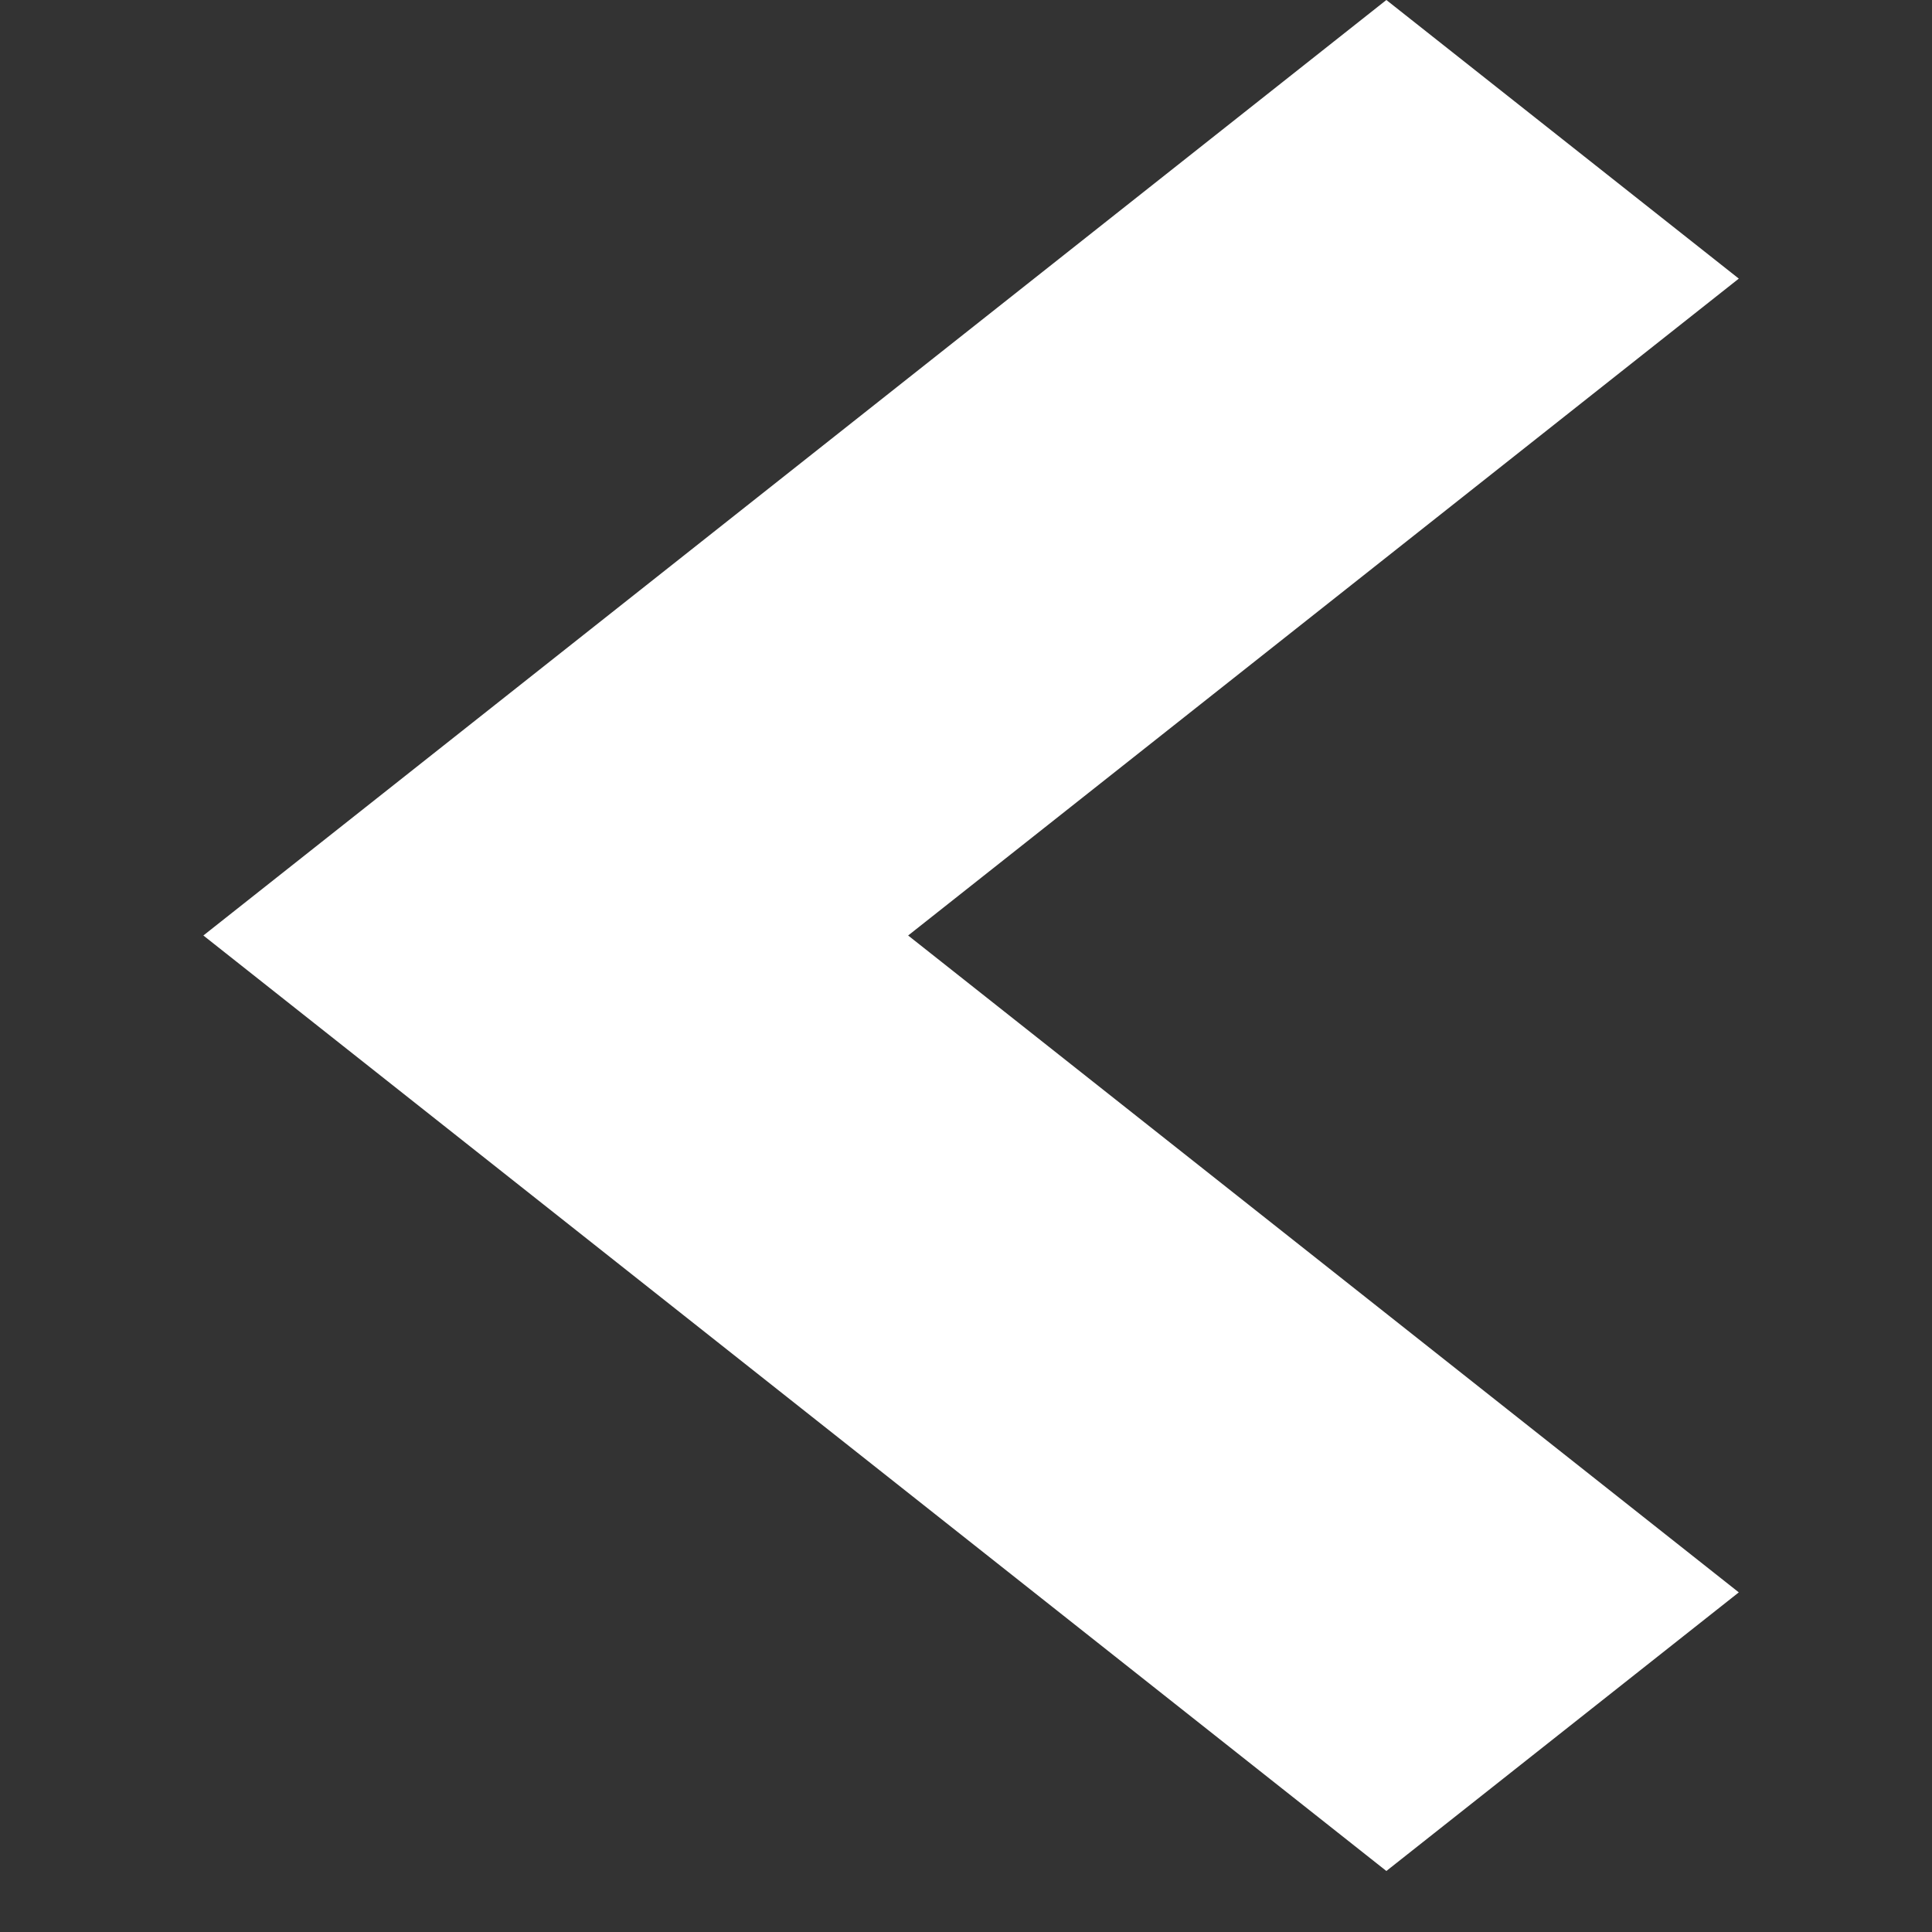 <svg xmlns="http://www.w3.org/2000/svg" xmlns:xlink="http://www.w3.org/1999/xlink" width="19" height="19" viewBox="0 0 19 19">
  <rect x="0" y="0" width="19" height="19" fill="#333333" stroke="none"/>
  <defs>
    <clipPath id="clip-path">
      <rect width="19" height="19" fill="none"/>
    </clipPath>
  </defs>
  <g id="Backward_arrow_small" data-name="Backward arrow small" clip-path="url(#clip-path)">
    <path id="Tracé_36" data-name="Tracé 36" d="M9.2,15.1,0,3.466,2.74,0,9.2,8.169,15.66,0,18.4,3.466Z" transform="translate(17.1) rotate(90)" fill="#fff"/>
    <rect id="Rectangle_1464" data-name="Rectangle 1464" width="19" height="19" fill="none"/>
  </g>
</svg>

